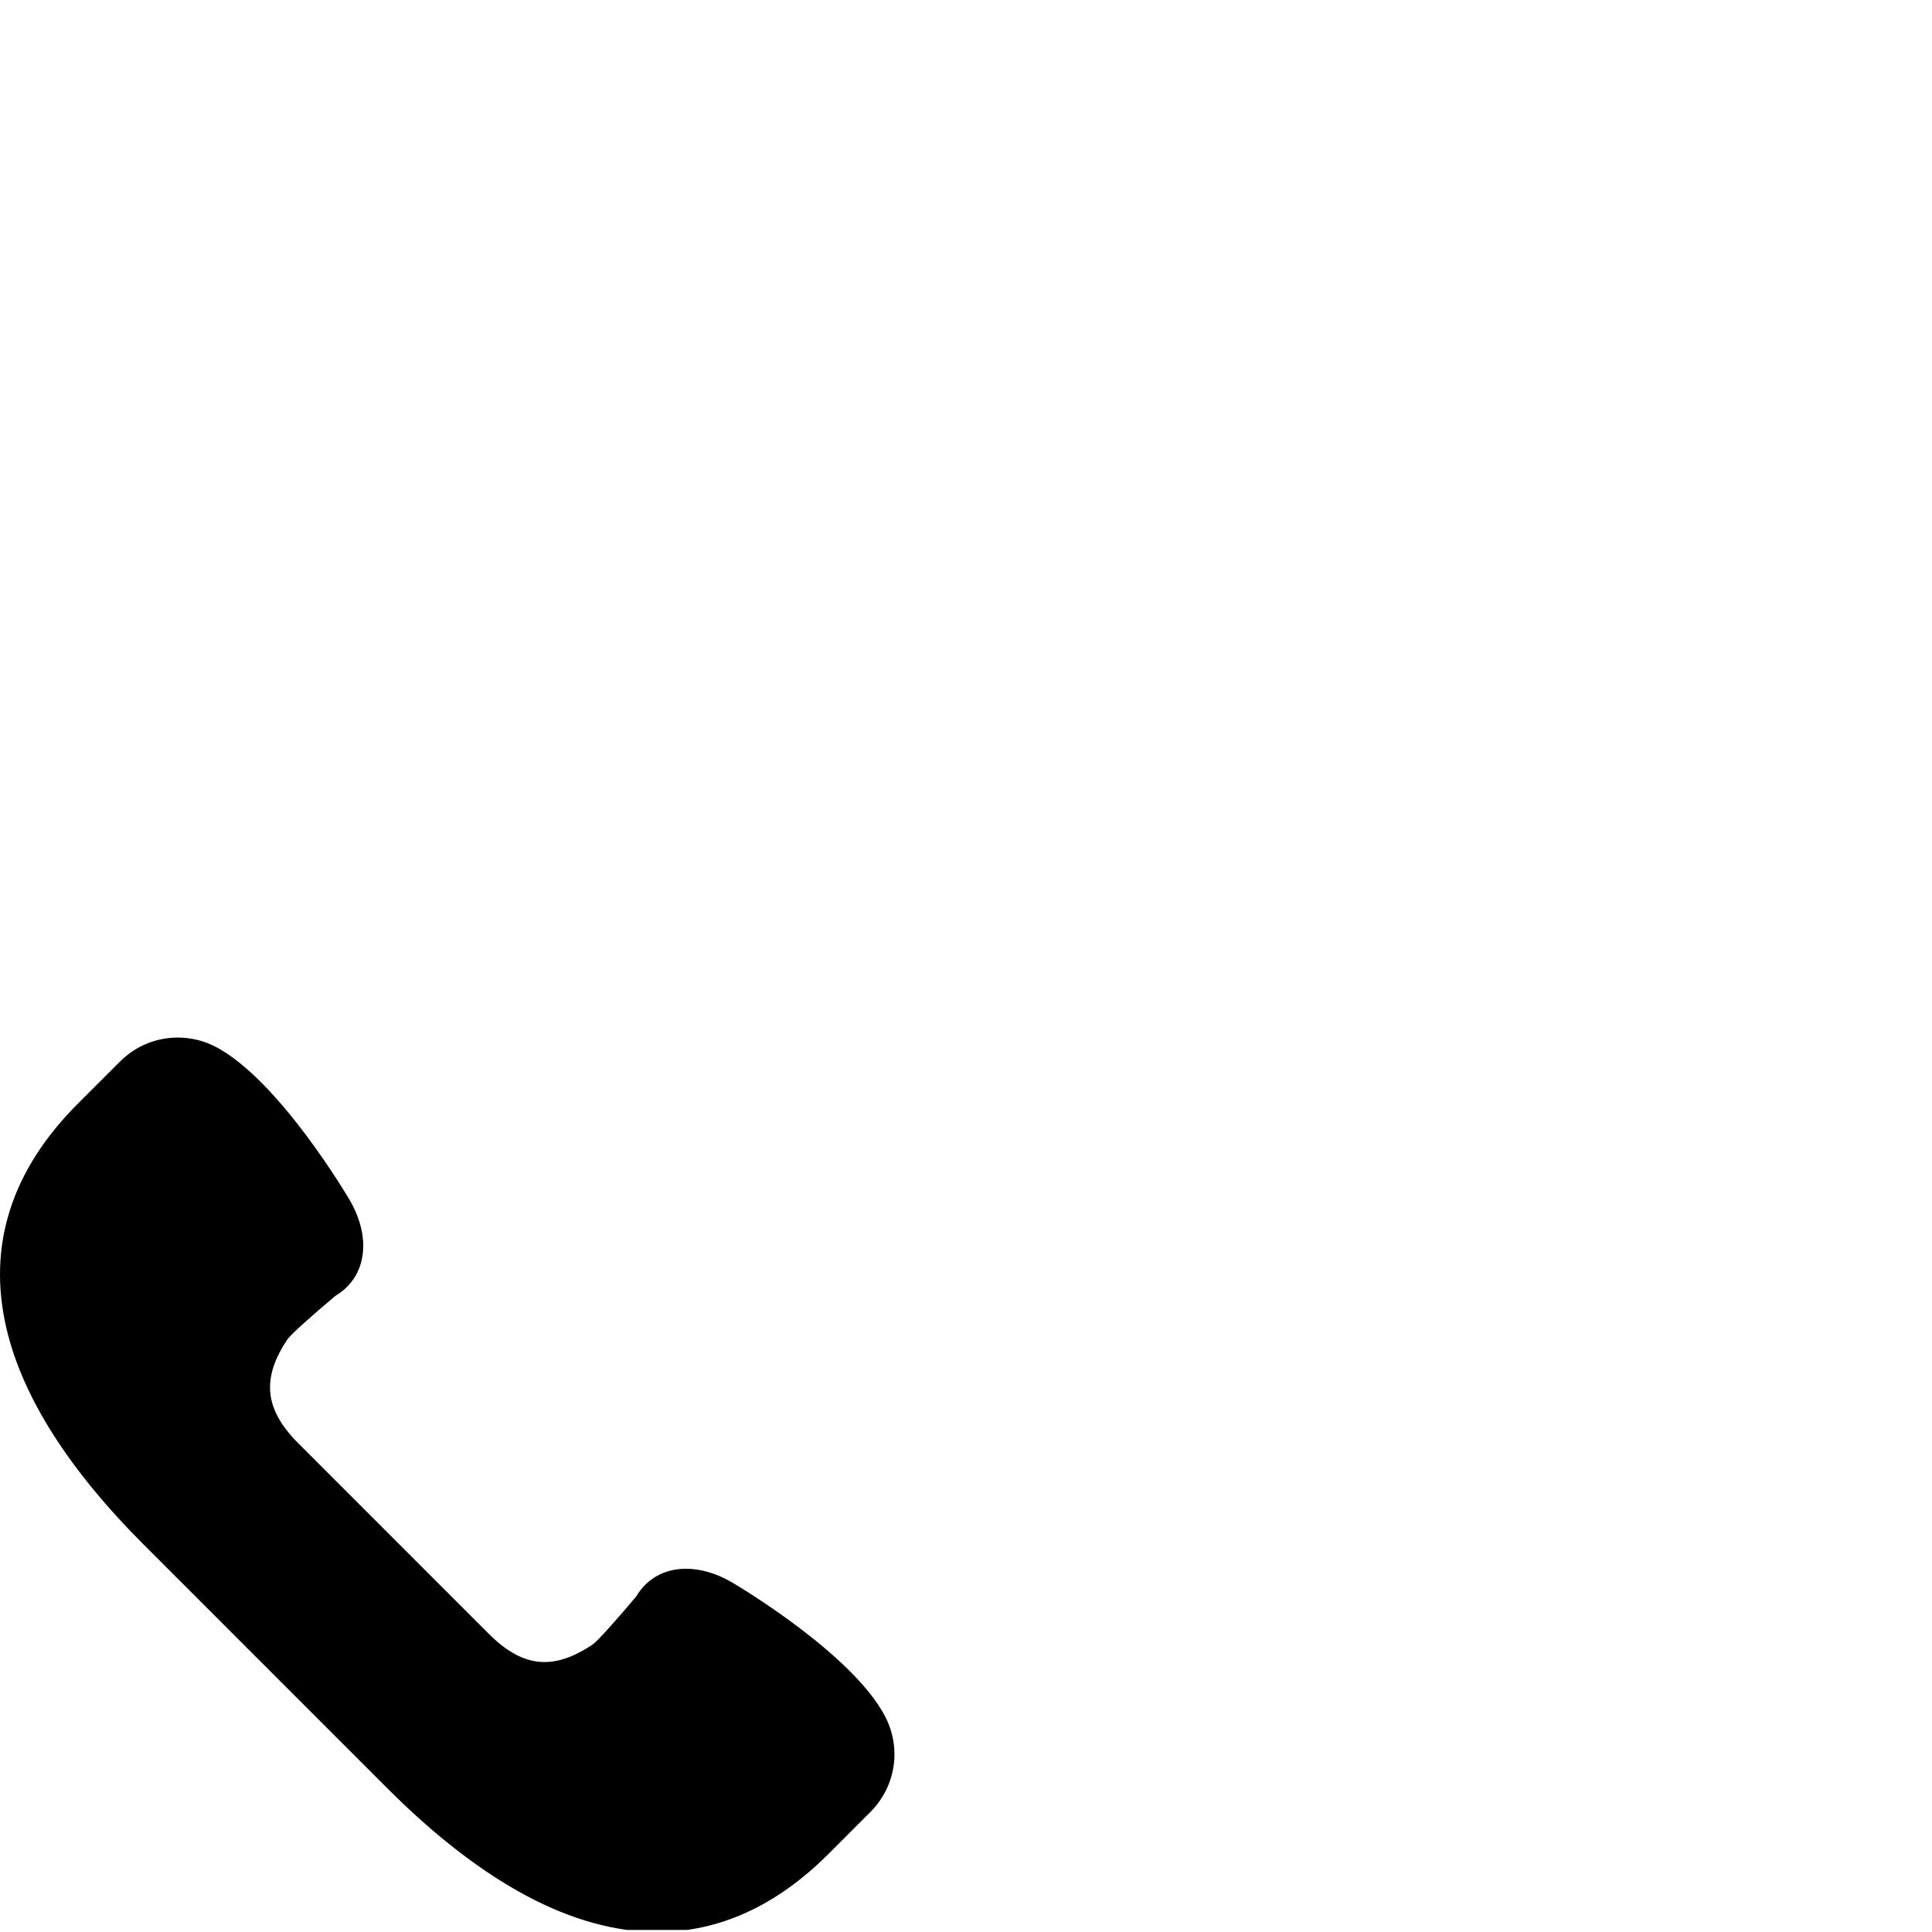 <svg width="54" height="54" viewBox="0 0 54 54" fill="none" xmlns="http://www.w3.org/2000/svg">
<g clip-path="url(#clip0_0_1)">
<path d="M24.732 47.96C23.801 46.2 20.57 44.292 20.427 44.209C20.012 43.973 19.579 43.847 19.173 43.847C18.57 43.847 18.077 44.124 17.778 44.626C17.305 45.192 16.719 45.853 16.577 45.955C15.475 46.702 14.613 46.617 13.66 45.664L8.336 40.339C7.389 39.391 7.301 38.518 8.043 37.423C8.147 37.28 8.808 36.693 9.374 36.22C9.734 36.005 9.982 35.686 10.09 35.295C10.234 34.775 10.128 34.162 9.788 33.566C9.708 33.428 7.799 30.196 6.041 29.266C5.713 29.092 5.343 29 4.972 29C4.361 29 3.787 29.238 3.355 29.67L2.178 30.846C0.318 32.706 -0.355 34.814 0.176 37.112C0.619 39.028 1.91 41.066 4.014 43.17L10.829 49.986C13.492 52.649 16.031 54 18.375 54C18.375 54 18.375 54 18.376 54C20.1 54 21.707 53.267 23.152 51.822L24.327 50.646C25.042 49.932 25.204 48.852 24.732 47.96Z" fill="black"/>
</g>
<defs>
<clipPath id="clip0_0_1">
<rect width="53.942" height="53.942" fill="white"/>
</clipPath>
</defs>
</svg>
